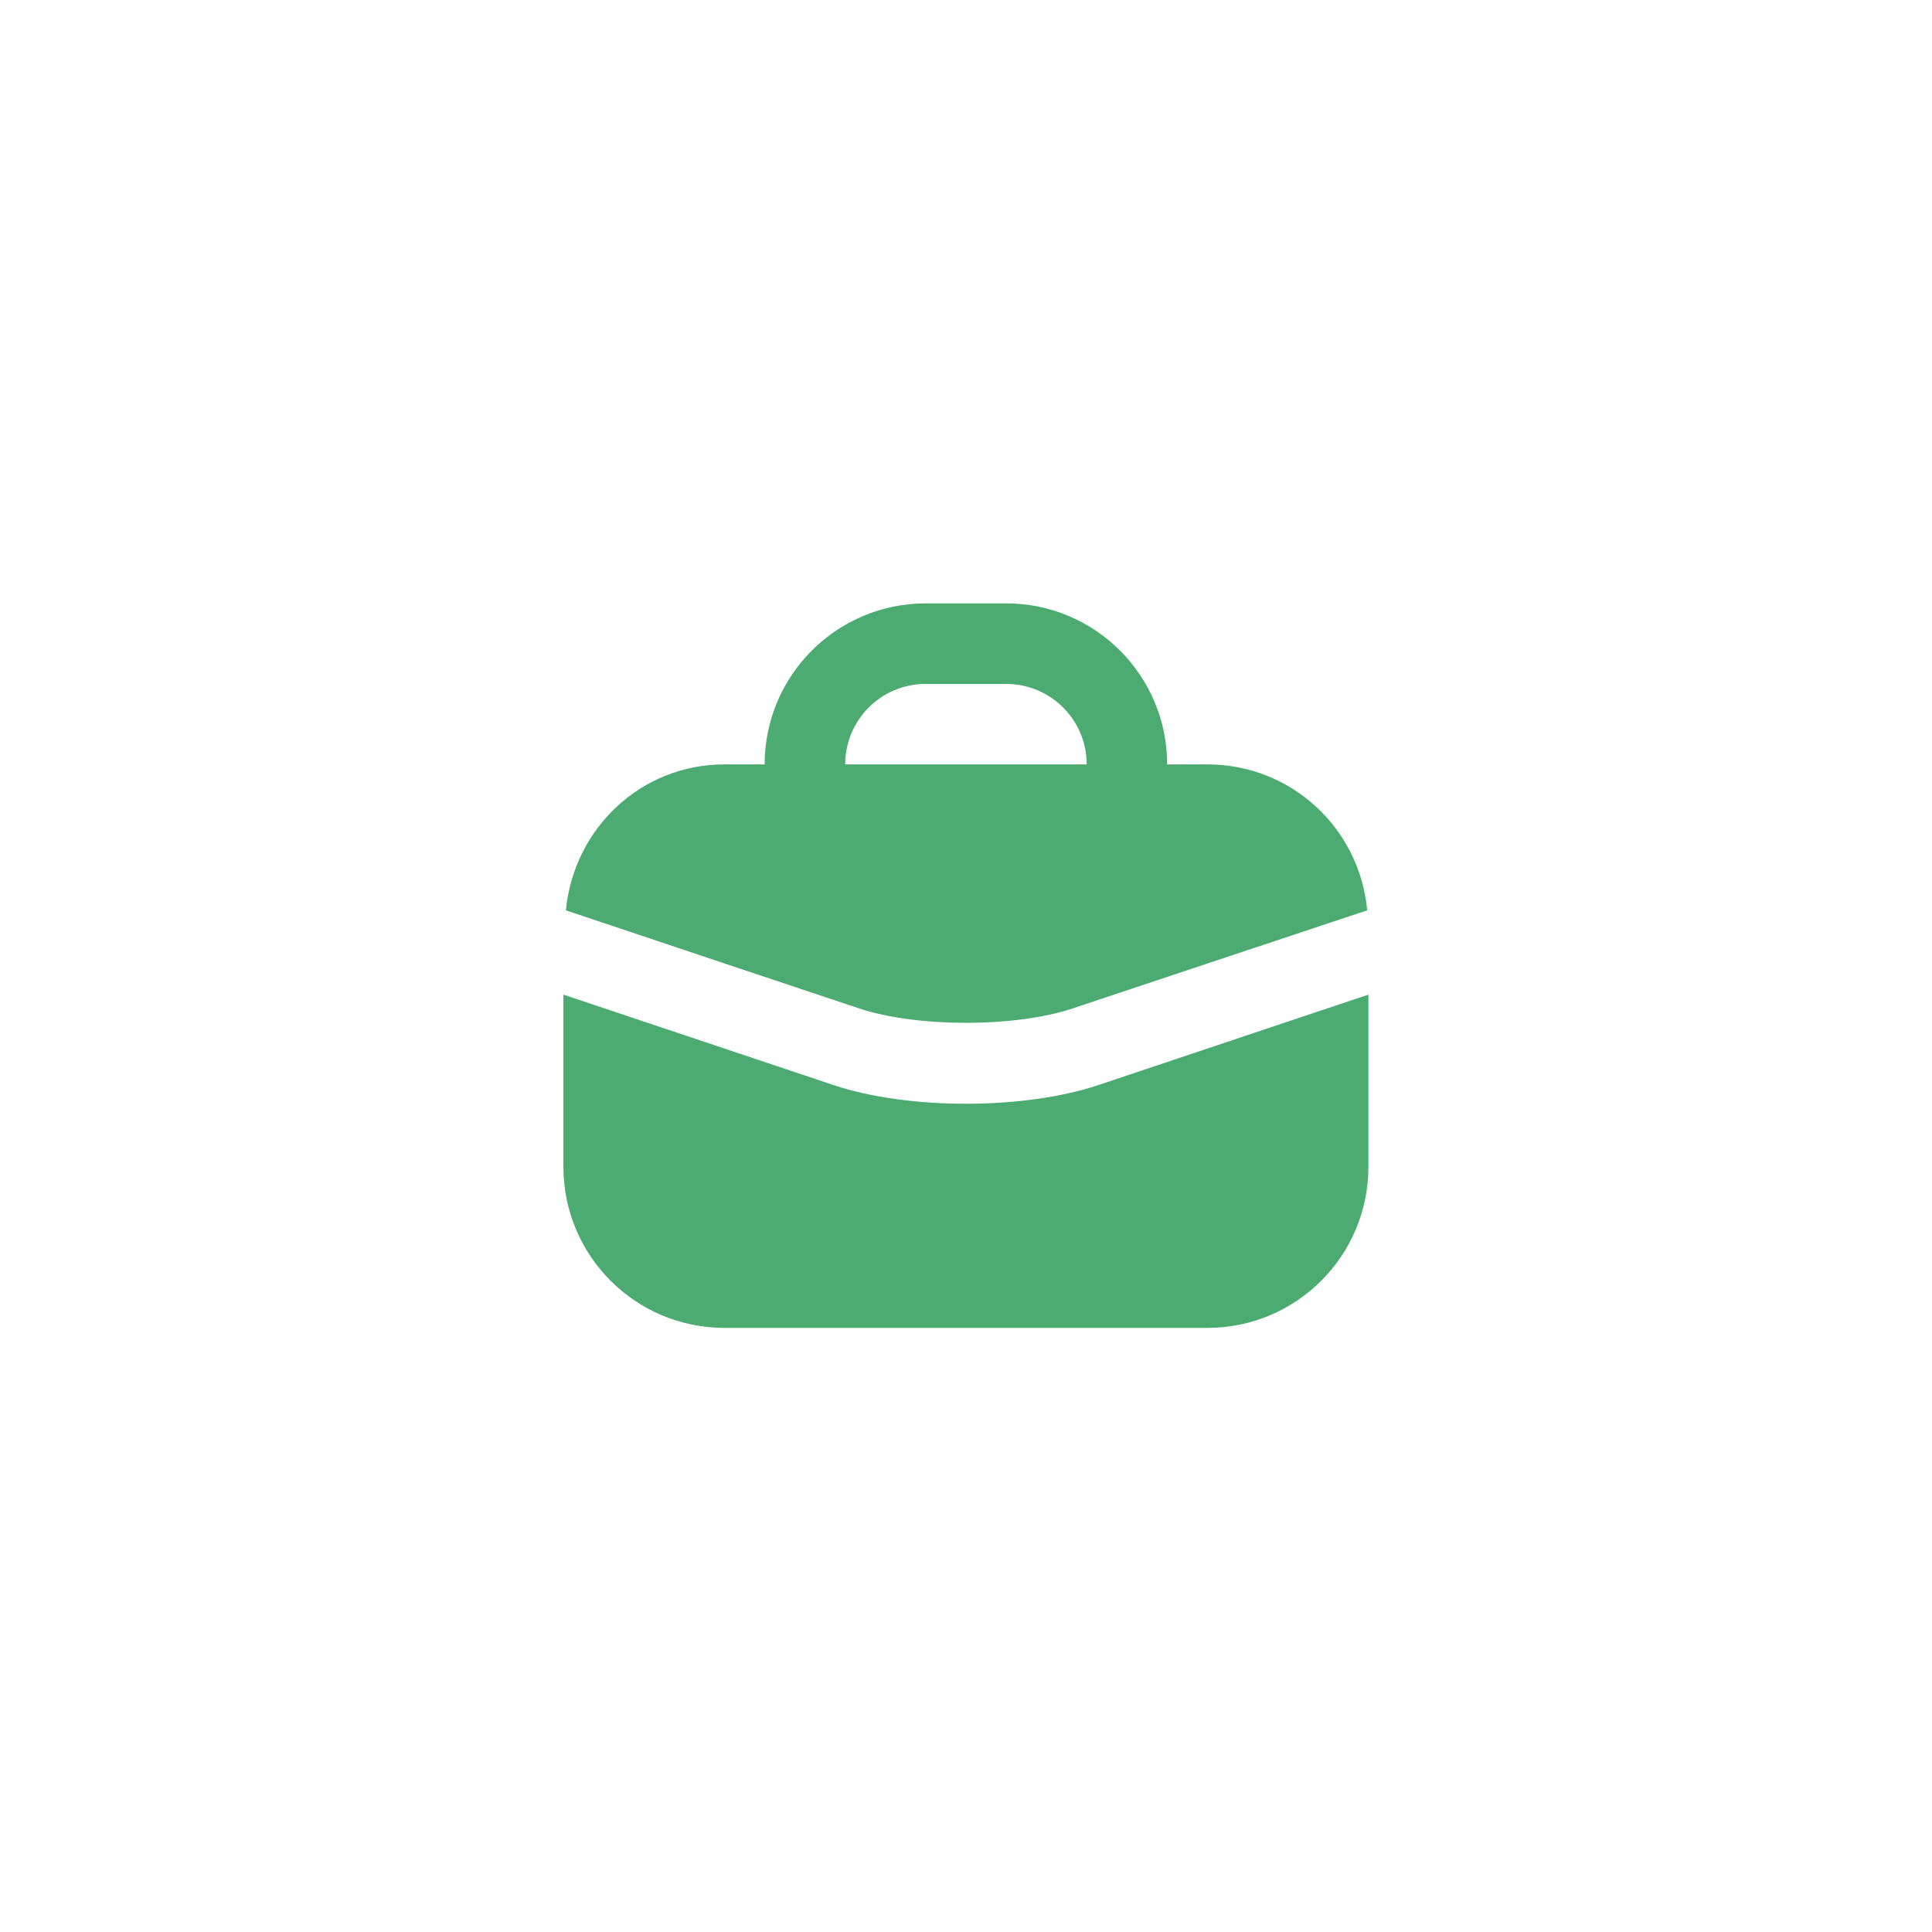 <svg width="32" height="32" viewBox="0 0 32 32" fill="none" xmlns="http://www.w3.org/2000/svg">
<g clip-path="url(#clip0_3312_172698)">
<path d="M15.332 9.994C13.859 9.994 12.665 11.188 12.665 12.661H11.999C10.612 12.661 9.502 13.725 9.373 15.078C9.711 15.193 14.228 16.703 14.228 16.702C15.185 17.021 16.813 17.021 17.769 16.702C17.769 16.702 21.224 15.549 22.645 15.078C22.521 13.72 21.389 12.661 19.999 12.661H19.332C19.332 11.188 18.138 9.994 16.665 9.994H15.332ZM15.332 11.328H16.665C17.402 11.328 17.999 11.924 17.999 12.661H13.999C13.999 11.924 14.595 11.328 15.332 11.328ZM9.332 16.474V19.328C9.332 20.8 10.526 21.994 11.999 21.994H19.999C21.471 21.994 22.665 20.8 22.665 19.328V16.474L18.186 17.974C16.956 18.384 15.041 18.384 13.811 17.974L9.332 16.474Z" fill="#4BAB71"/>
</g>
<defs>
<clipPath id="clip0_3312_172698">
<rect x="4" y="4" width="24" height="24" rx="12" fill="white"/>
</clipPath>
</defs>
</svg>
